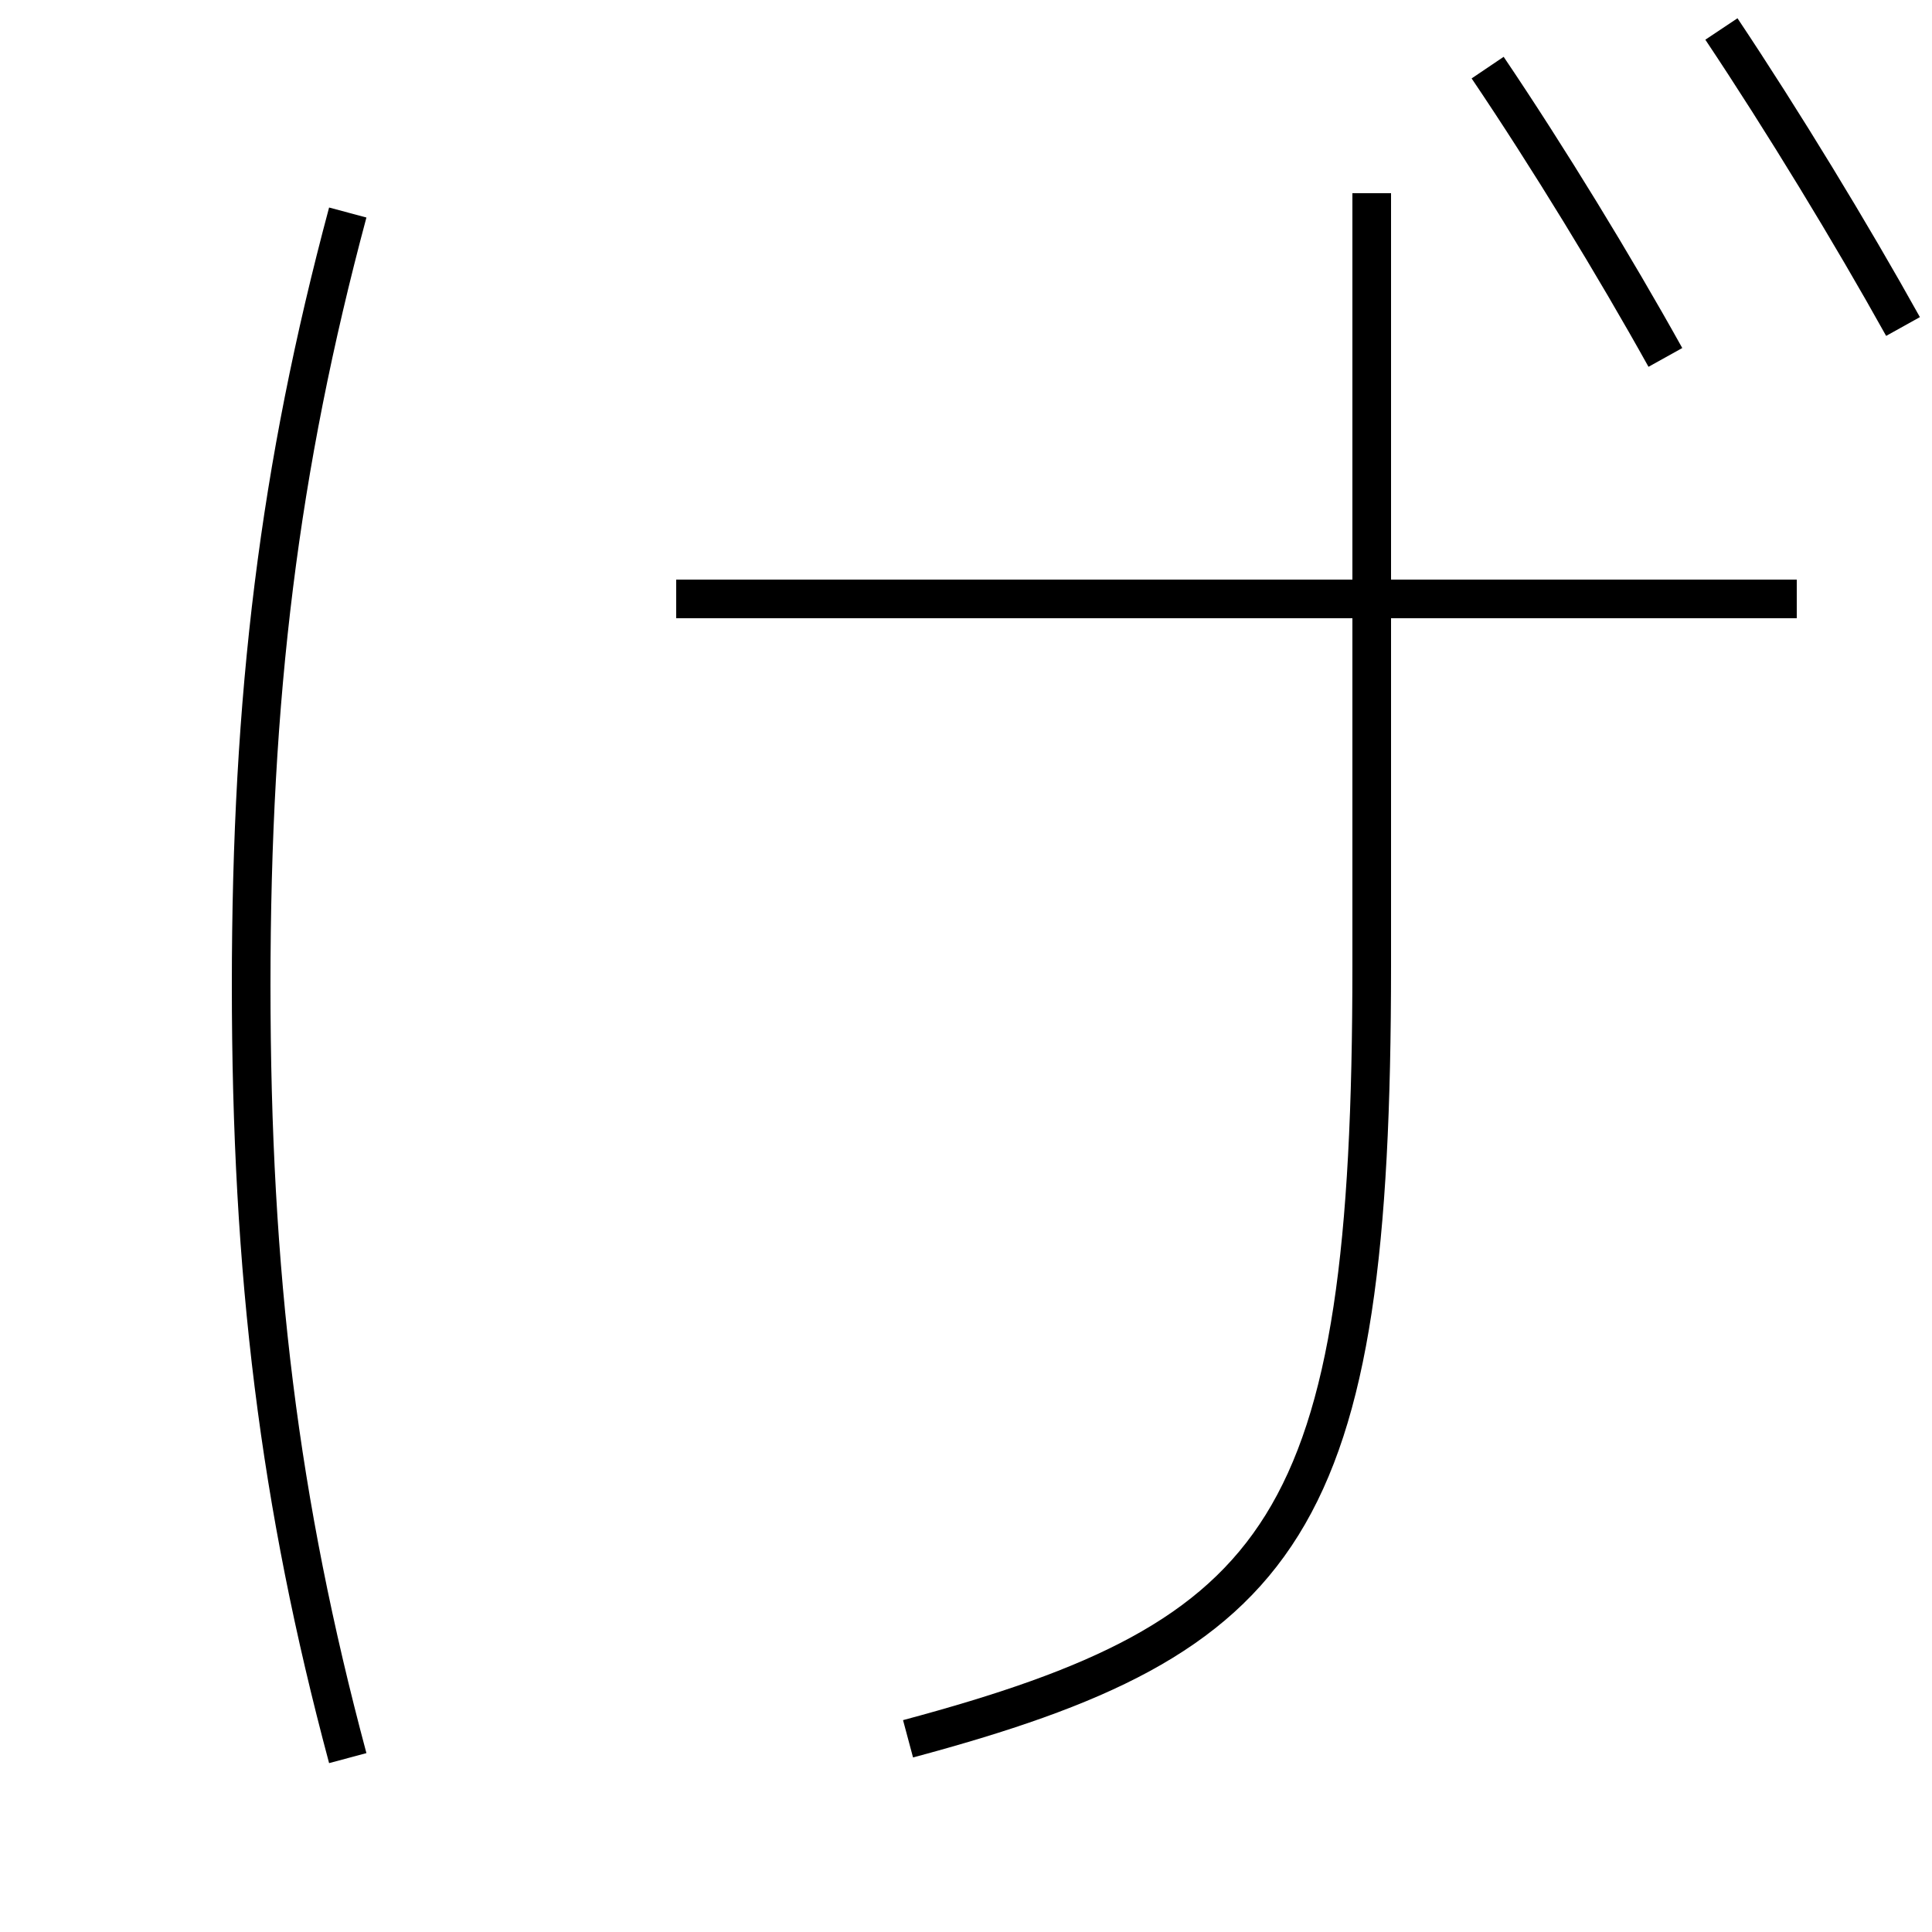 <?xml version='1.0' encoding='utf-8'?>
<svg xmlns="http://www.w3.org/2000/svg" height="100px" version="1.0" viewBox="0 0 100 100" width="100px" x="0px" y="0px">
<line fill="none" stroke="#000000" stroke-width="2" x1="93" x2="35" y1="31" y2="31" /><path d="M18,91 c-3.537,-13.203 -5,-24.992 -5,-40 s1.463,-26.797 5,-40" fill="none" stroke="#000000" stroke-width="2" /><path d="M47,90 c19.62,-5.258 24,-10.913 24,-40 v-40.0" fill="none" stroke="#000000" stroke-width="2" /><path d="M89.1,1.5 c3.182,4.768 6.711,10.565 9.4,15.4" fill="none" stroke="#000000" stroke-width="2" /><path d="M77,3.5 c3.143,4.655 6.564,10.262 9.2,15" fill="none" stroke="#000000" stroke-width="2" /></svg>